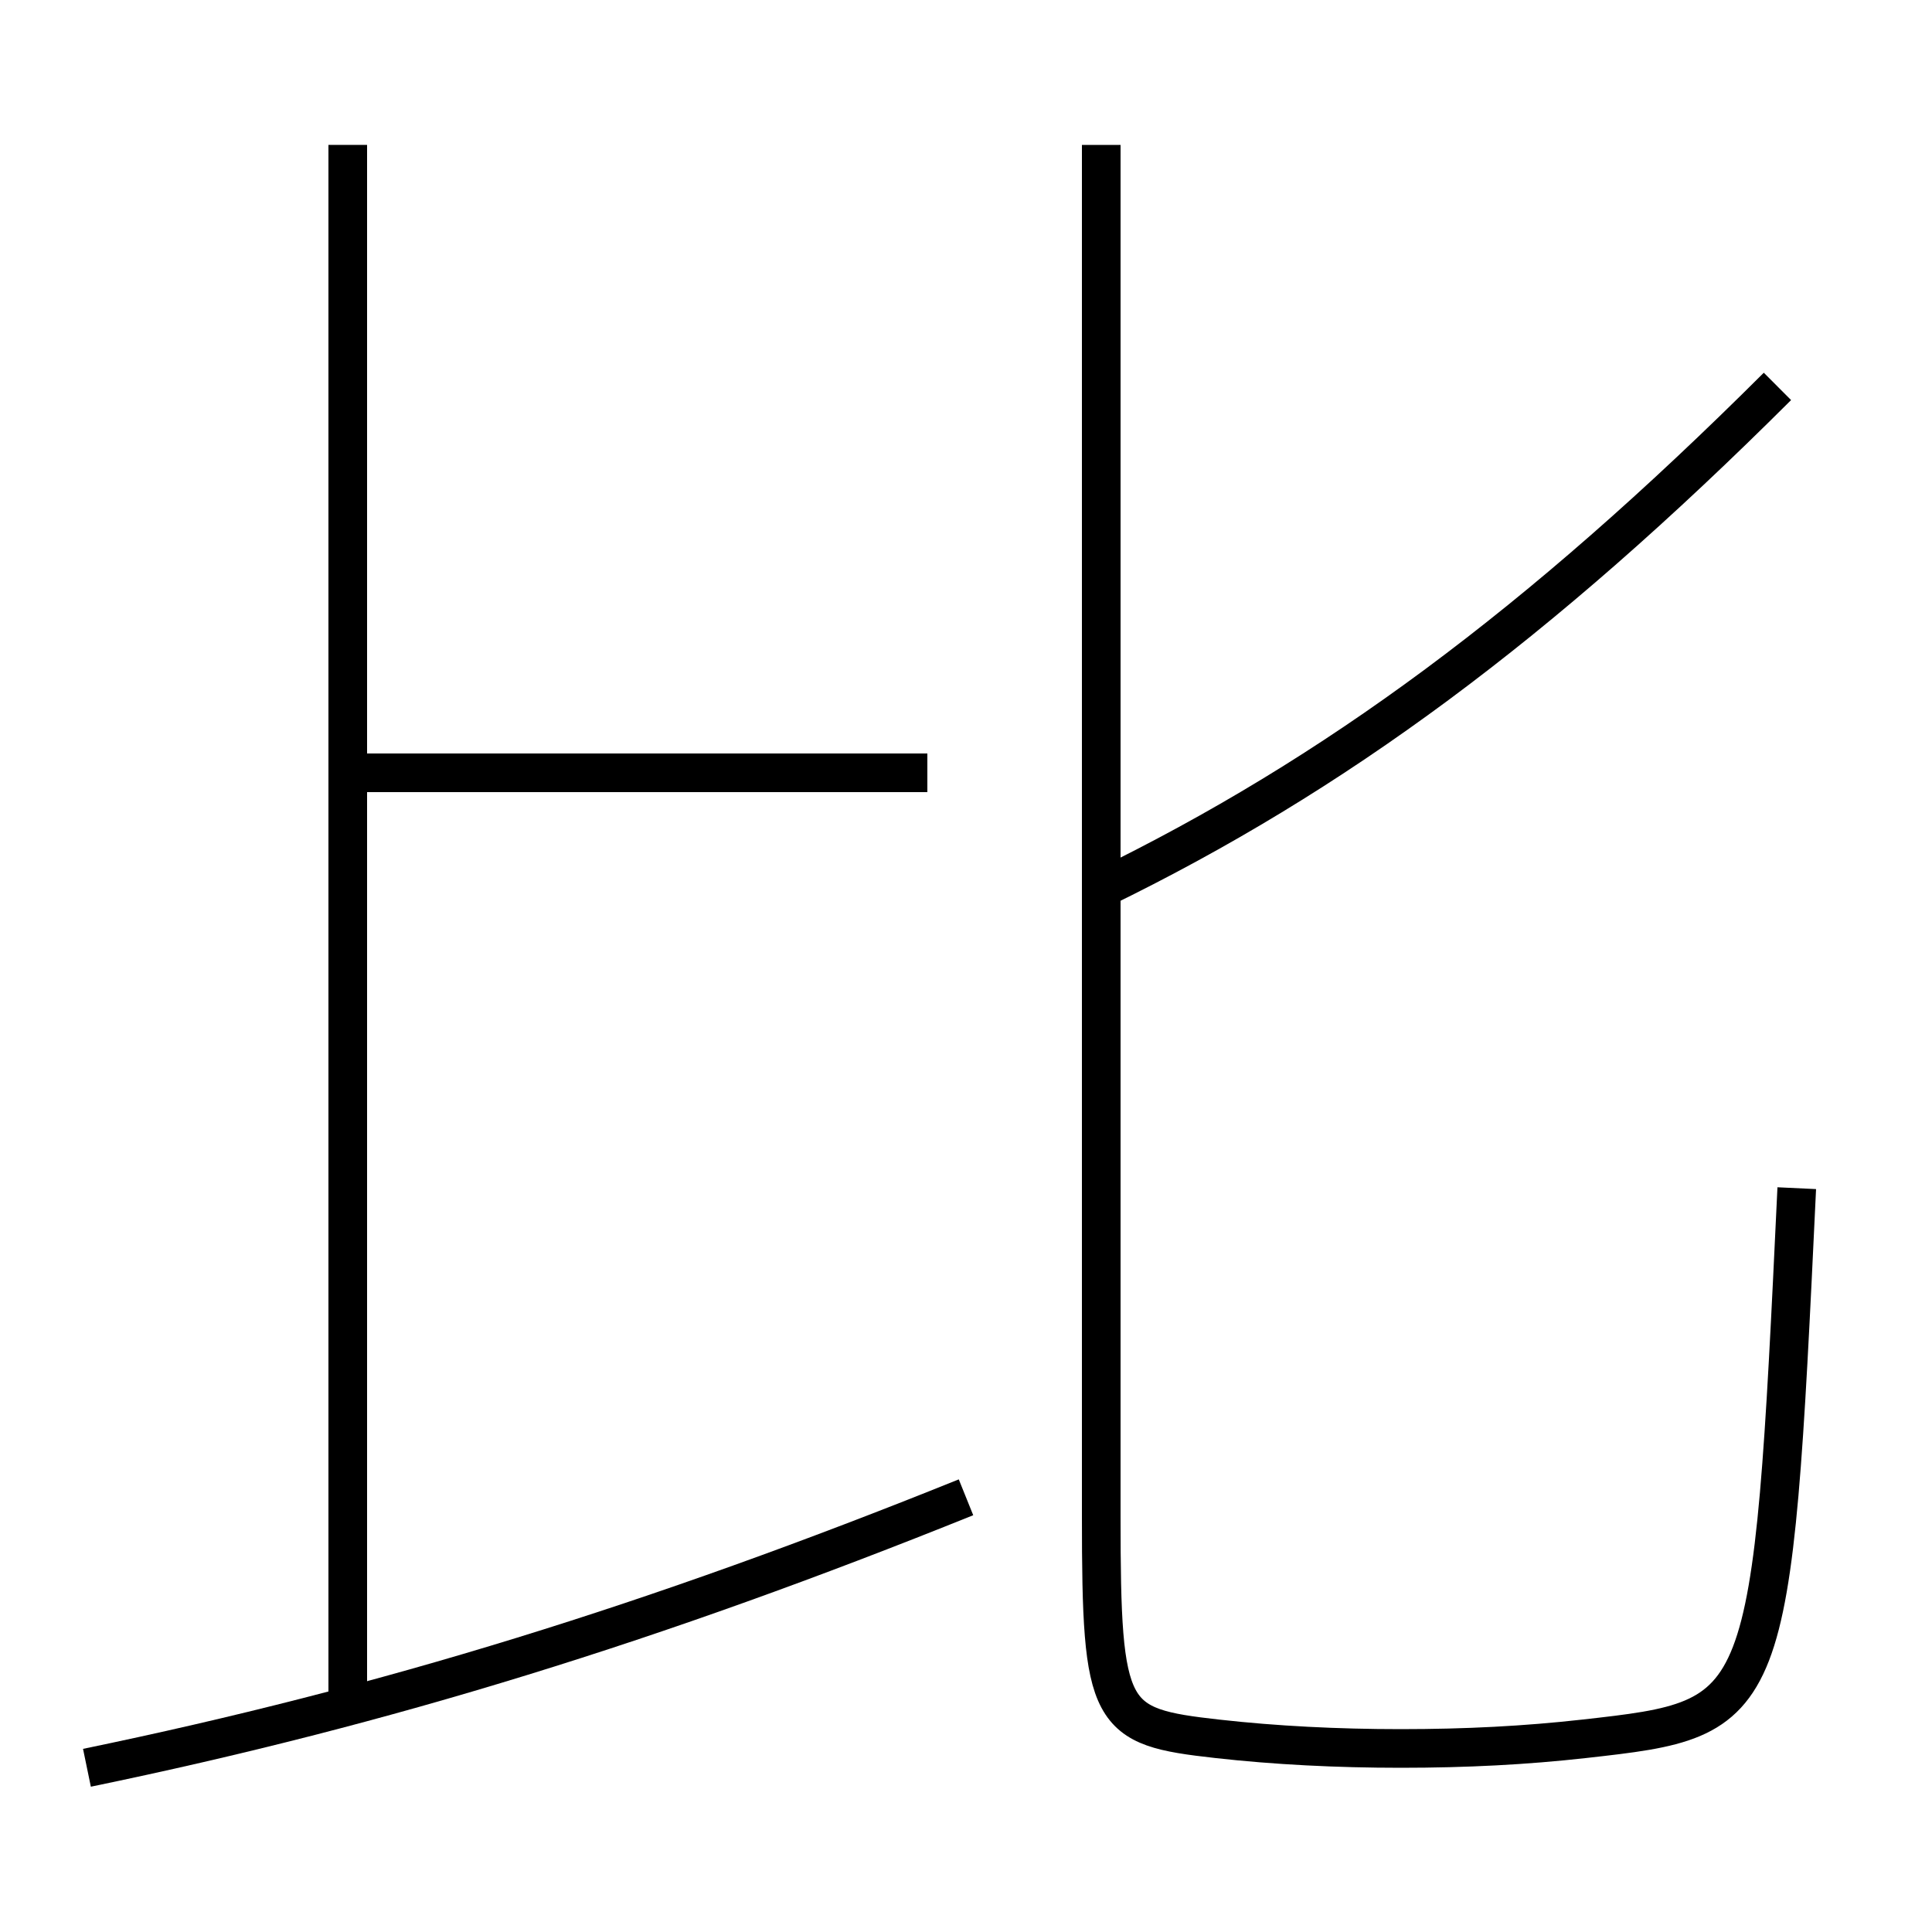 <?xml version='1.0' encoding='utf-8'?>
<svg xmlns="http://www.w3.org/2000/svg" height="100px" version="1.0" viewBox="0 0 100 100" width="100px" x="0px" y="0px">
<line fill="none" stroke="#000000" stroke-width="2" x1="18" x2="48" y1="40" y2="40" /><line fill="none" stroke="#000000" stroke-width="2" x1="18" x2="18" y1="88.5" y2="7.5" /><path d="M57,7.5 v71.0 c0,10.42 0.383,10.87 6,11.5 c3.008,0.338 6.22,0.5 9.5,0.5 c3.397,0 6.478,-0.161 9.5,-0.5 c9.637,-1.078 9.707,-1.161 11,-28.5" fill="none" stroke="#000000" stroke-width="2" /><path d="M57,46 c12.069,-5.874 22.646,-13.675 35,-26" fill="none" stroke="#000000" stroke-width="2" /><path d="M4.5,91.5 c15.51,-3.204 29.426,-7.521 45.5,-14" fill="none" stroke="#000000" stroke-width="2" /></svg>